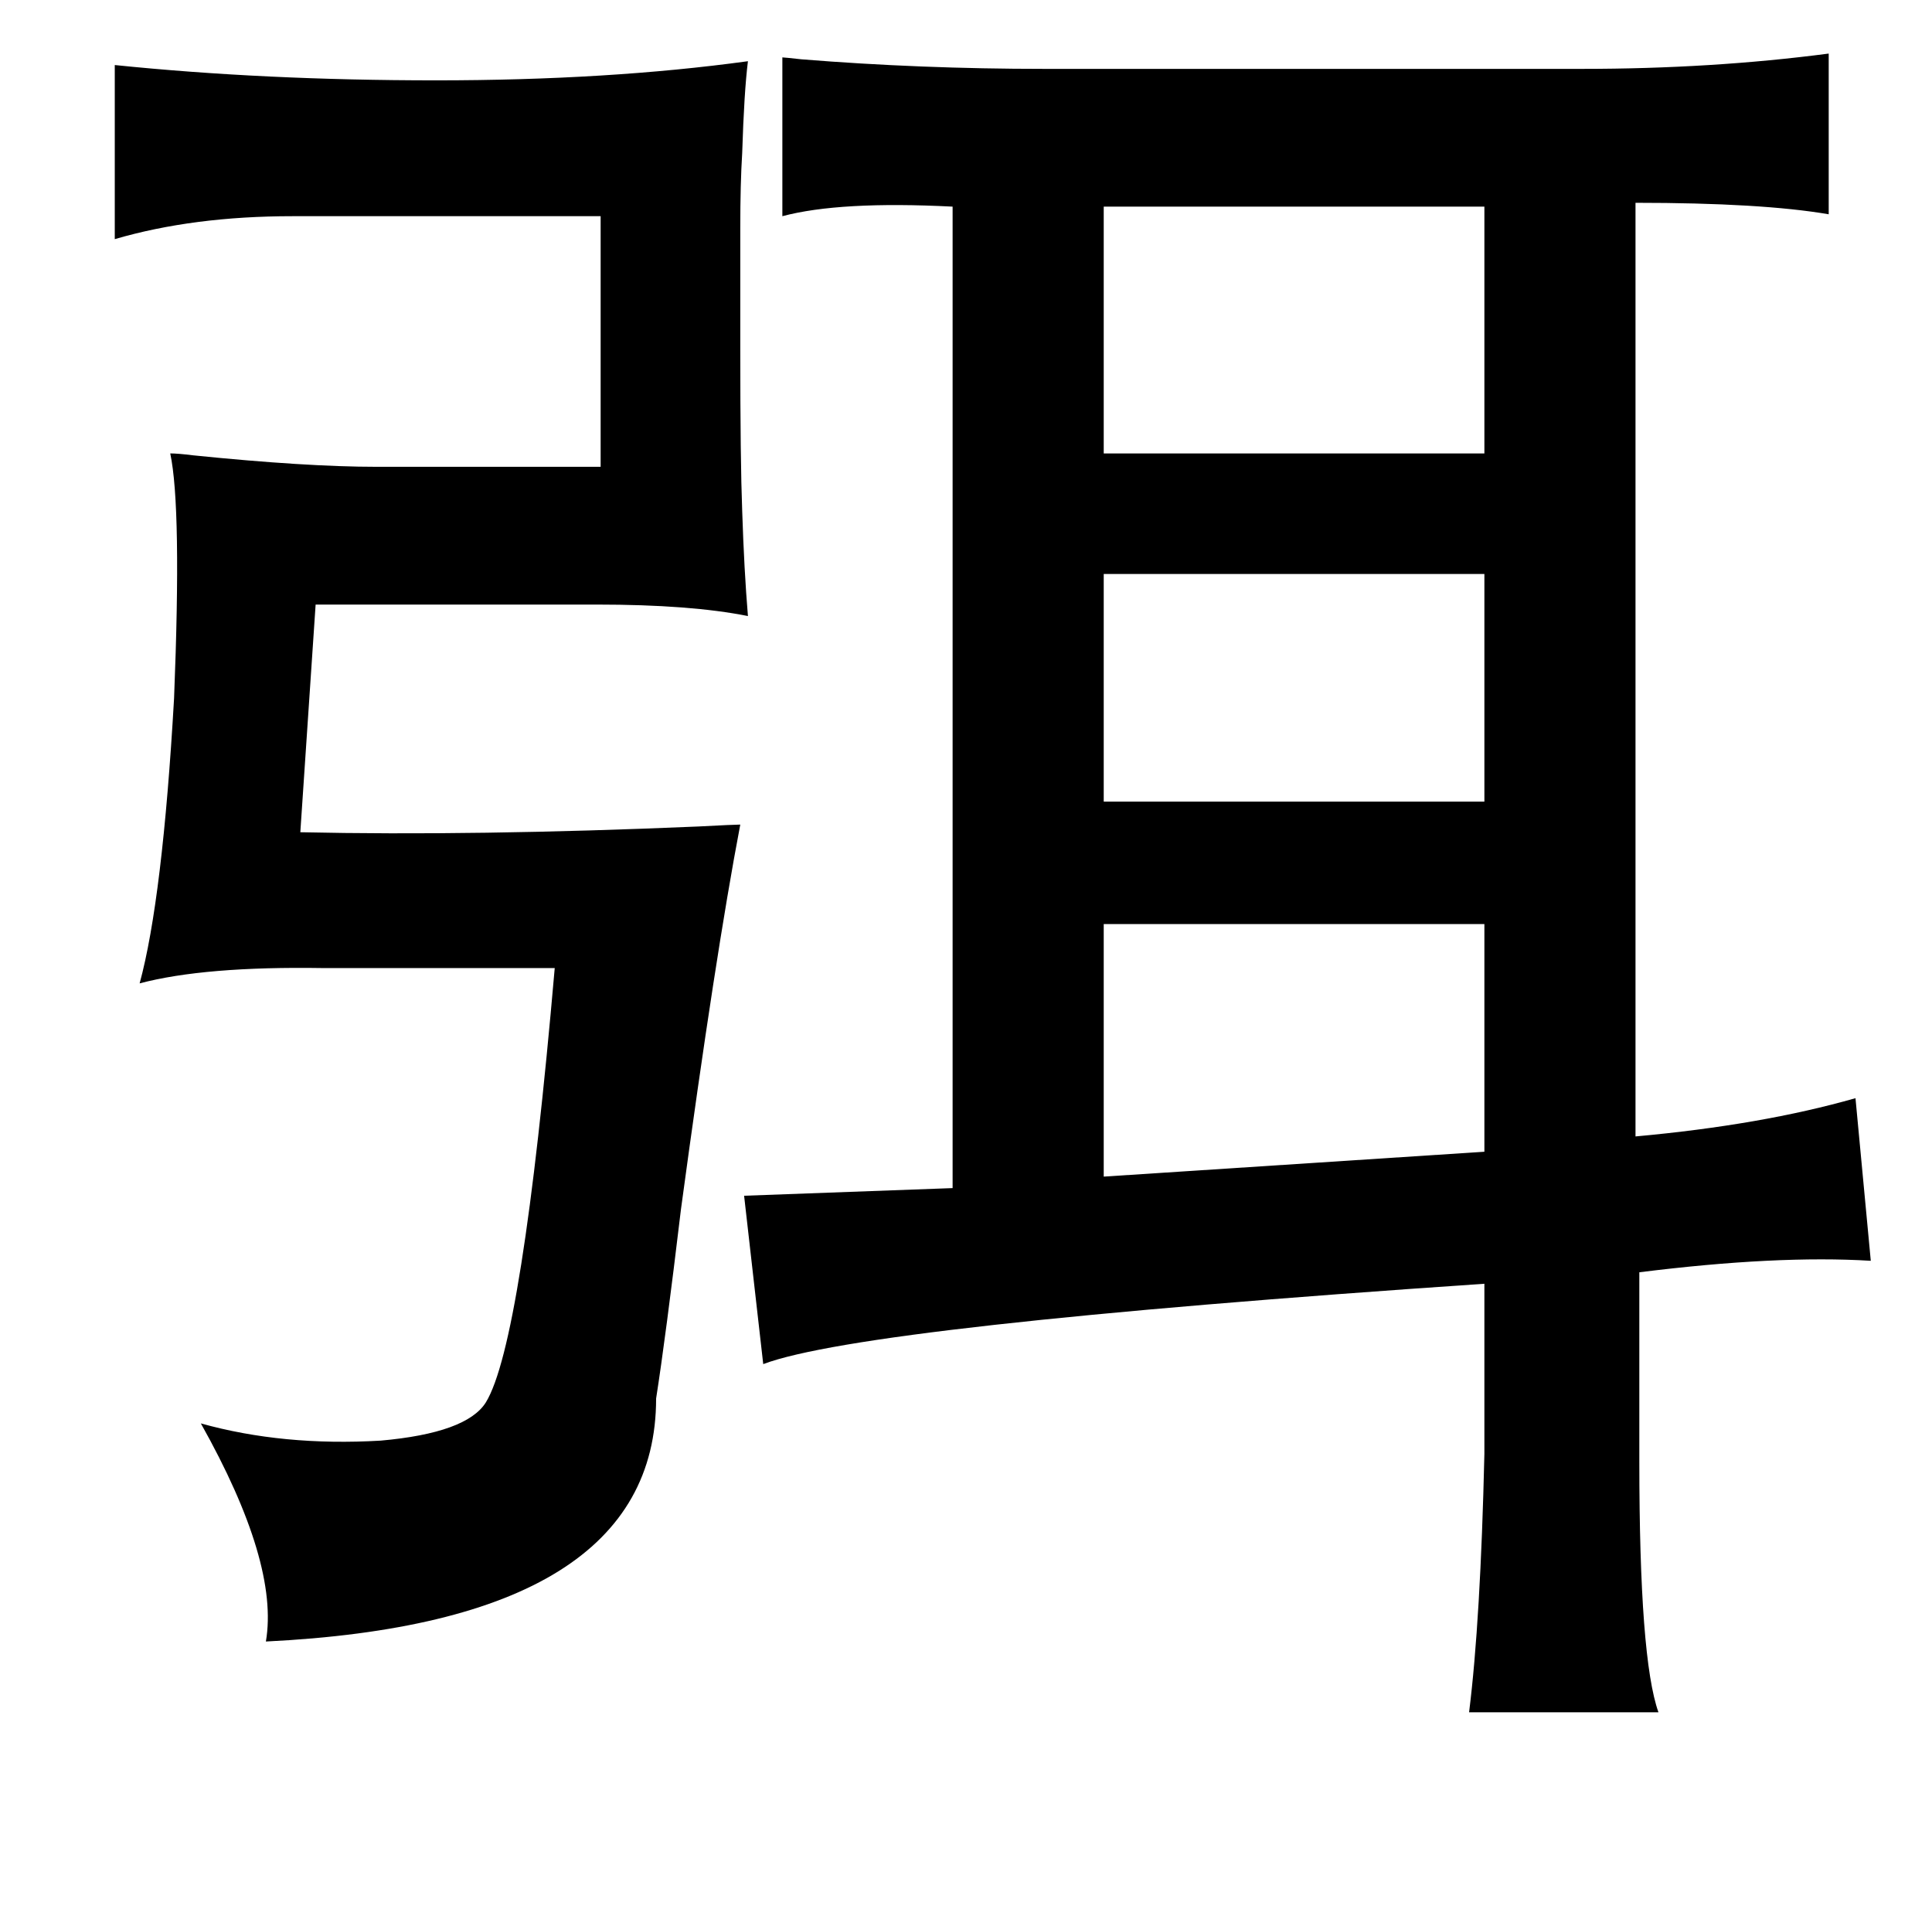 <?xml version="1.0" standalone="no"?>
<!DOCTYPE svg PUBLIC "-//W3C//DTD SVG 1.1//EN" "http://www.w3.org/Graphics/SVG/1.1/DTD/svg11.dtd" >
<svg xmlns="http://www.w3.org/2000/svg" xmlns:xlink="http://www.w3.org/1999/xlink" version="1.1" viewBox="-10 0 1010 1000">
   <path fill="currentColor"
d="M946 28v84q-35 -6 -101 -6v488q66 -6 115 -20l8 85q-49 -3 -121 6v99q0 103 10 131h-99q6 -48 8 -135v-89q-324 22 -377 42l-10 -88l109 -4v-513q-59 -3 -89 5v-83q1 0 10 1q62 5 127 5h281q68 0 129 -8zM567 108v129h199v-129h-199zM567 300v119h199v-119h-199zM567 483
v132l199 -13v-119h-199zM381 32q-2 16 -3 48q-1 16 -1 39v64q0 58 1 84q1 31 3 55q-30 -6 -79 -6h-147l-8 119q91 2 208 -3q19 -1 22 -1q-13 68 -31 201q-8 67 -13 99q0 117 -204 127q7 -41 -34 -114q43 12 94 9q45 -4 55 -20q19 -31 36 -227h-121q-62 -1 -96 8
q12 -44 18 -149q4 -100 -2 -128q4 0 12 1q59 6 96 6h117v-131h-161q-52 0 -93 12v-91q78 8 168 8t163 -10z" />
</svg>
